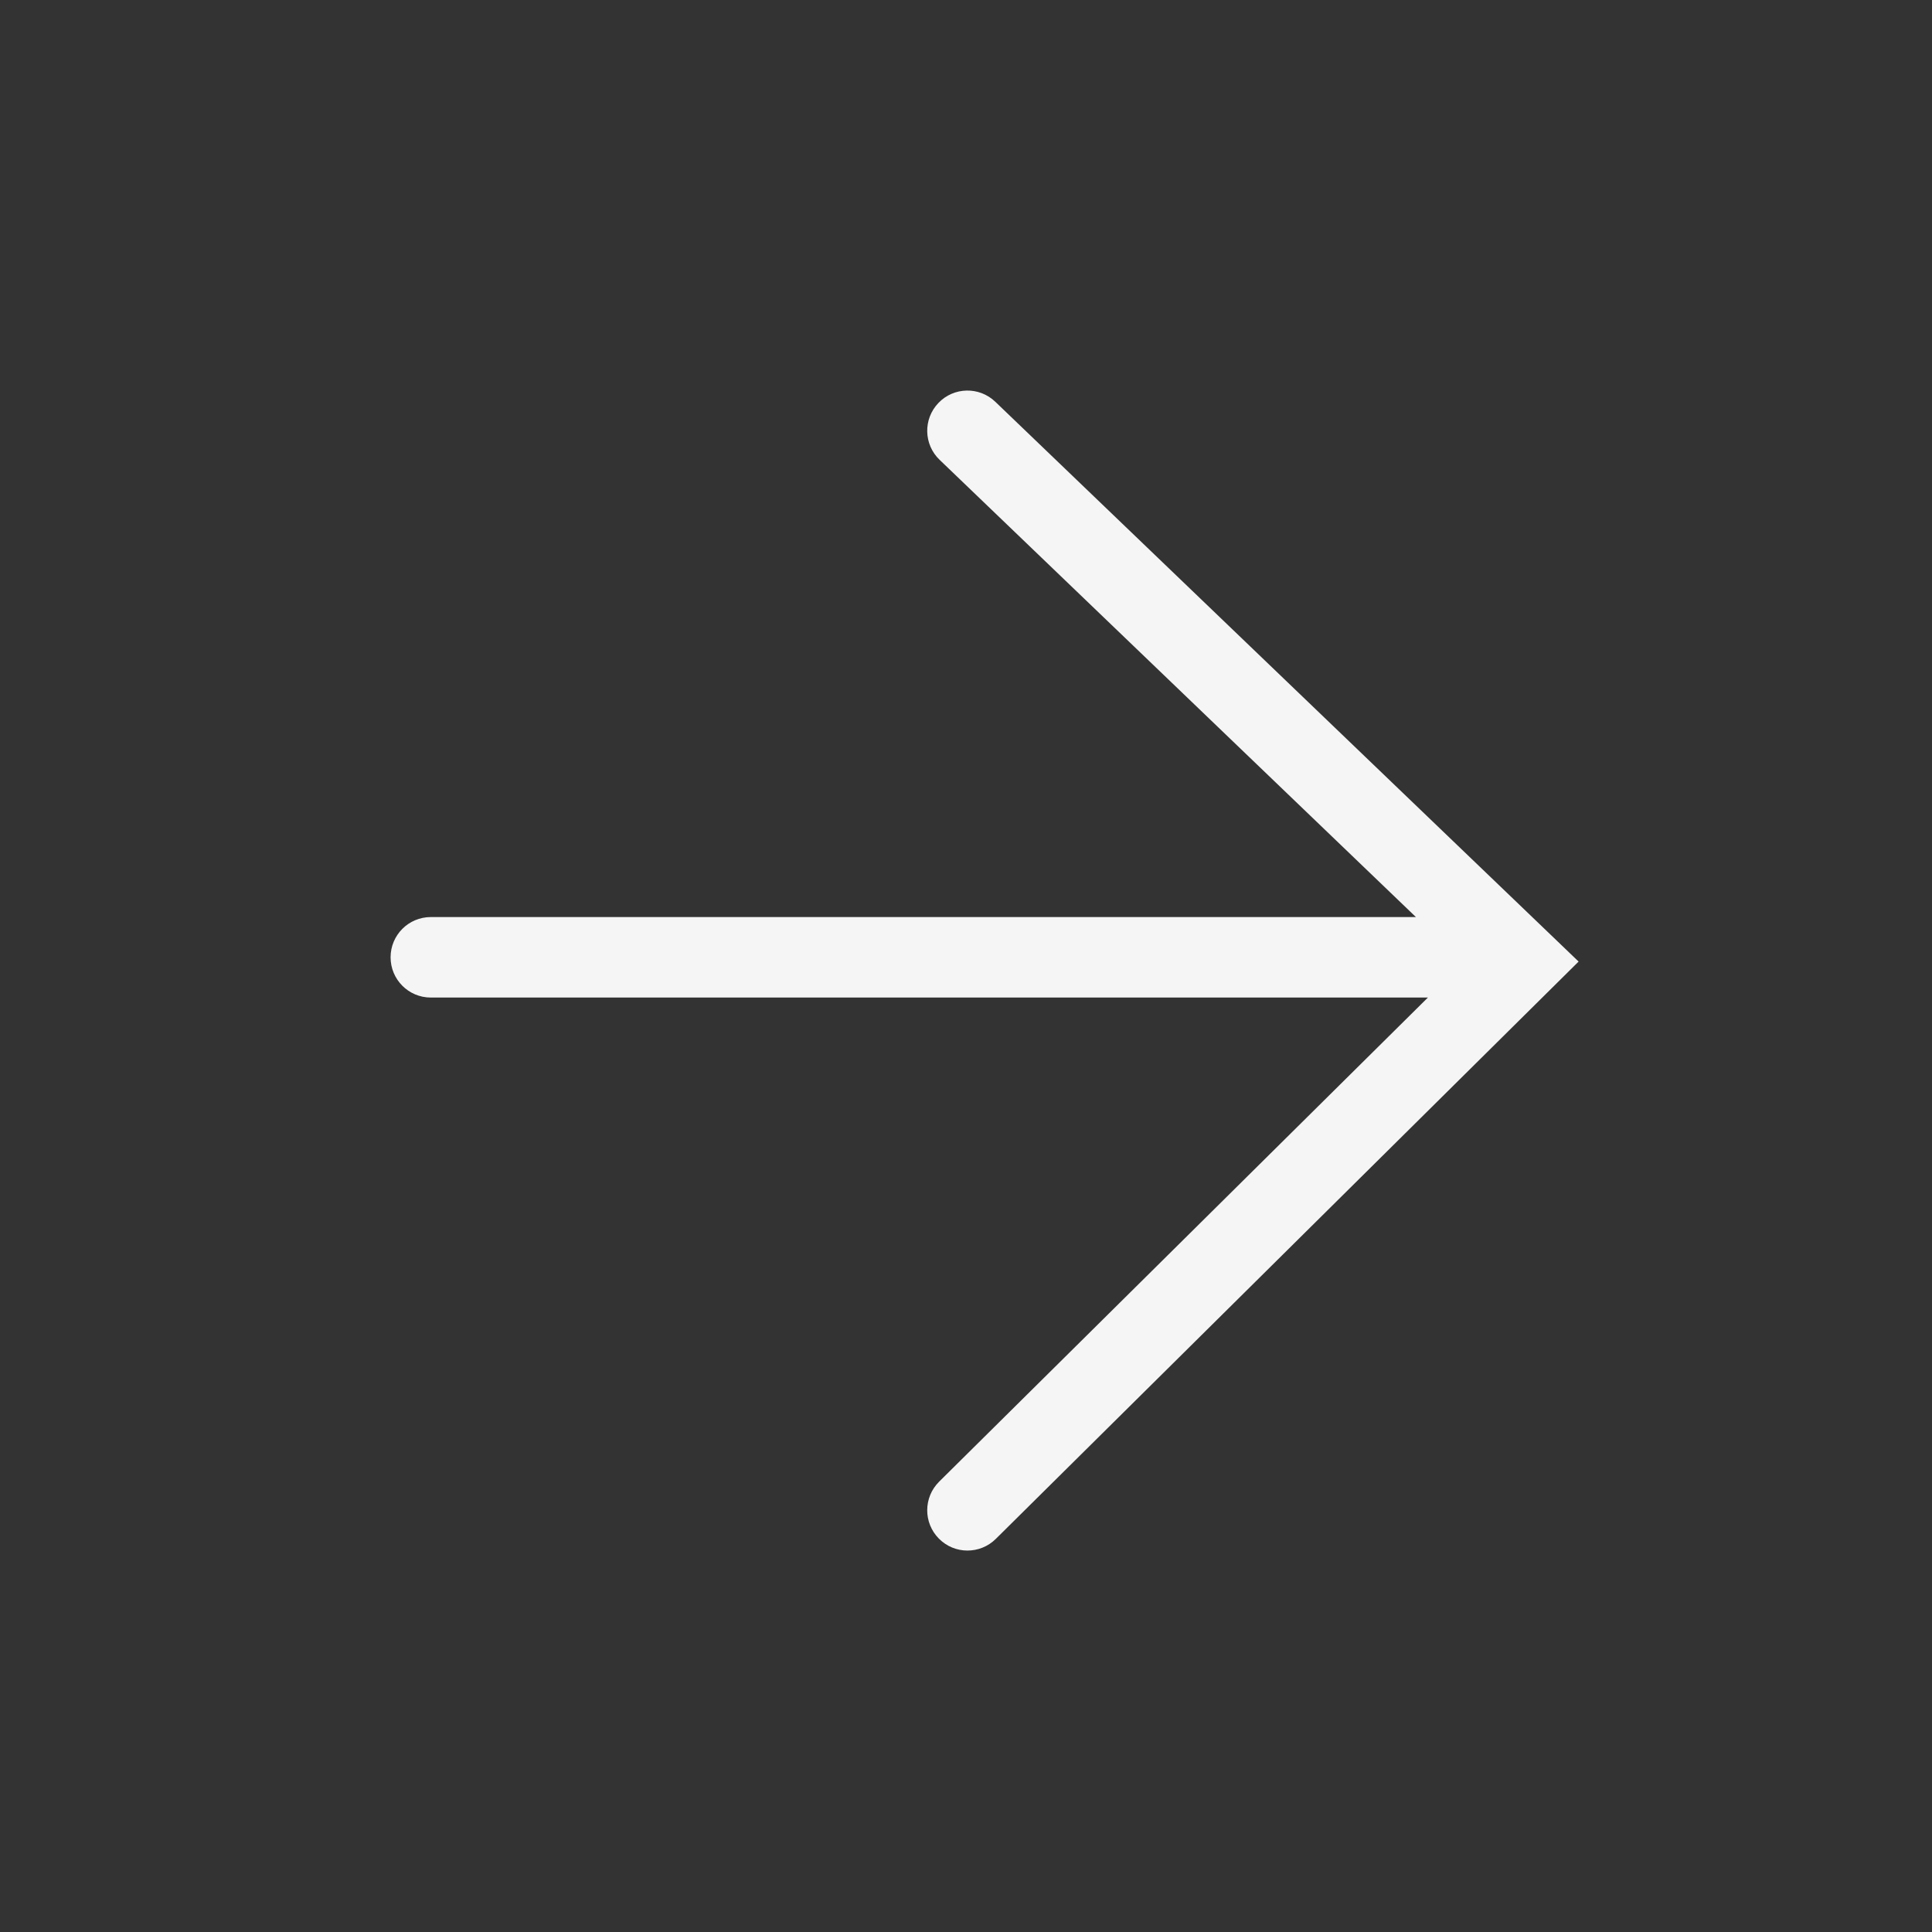 <svg width="24" height="24" viewBox="0 0 24 24" fill="none" xmlns="http://www.w3.org/2000/svg">
<rect x="0" y="0" width="24" height="24" fill="#333333" stroke="none"/>
<path d="M12.364 4.991C12.165 4.8 11.849 4.806 11.658 5.005C11.466 5.205 11.473 5.521 11.672 5.712L17.589 11.392H5.352C5.075 11.392 4.852 11.616 4.852 11.892C4.852 12.168 5.075 12.392 5.352 12.392H17.738L11.666 18.406C11.47 18.601 11.469 18.917 11.663 19.113C11.857 19.31 12.174 19.311 12.37 19.117L19.61 11.945L12.364 4.991Z" fill="#F5F5F5"/>
</svg>
